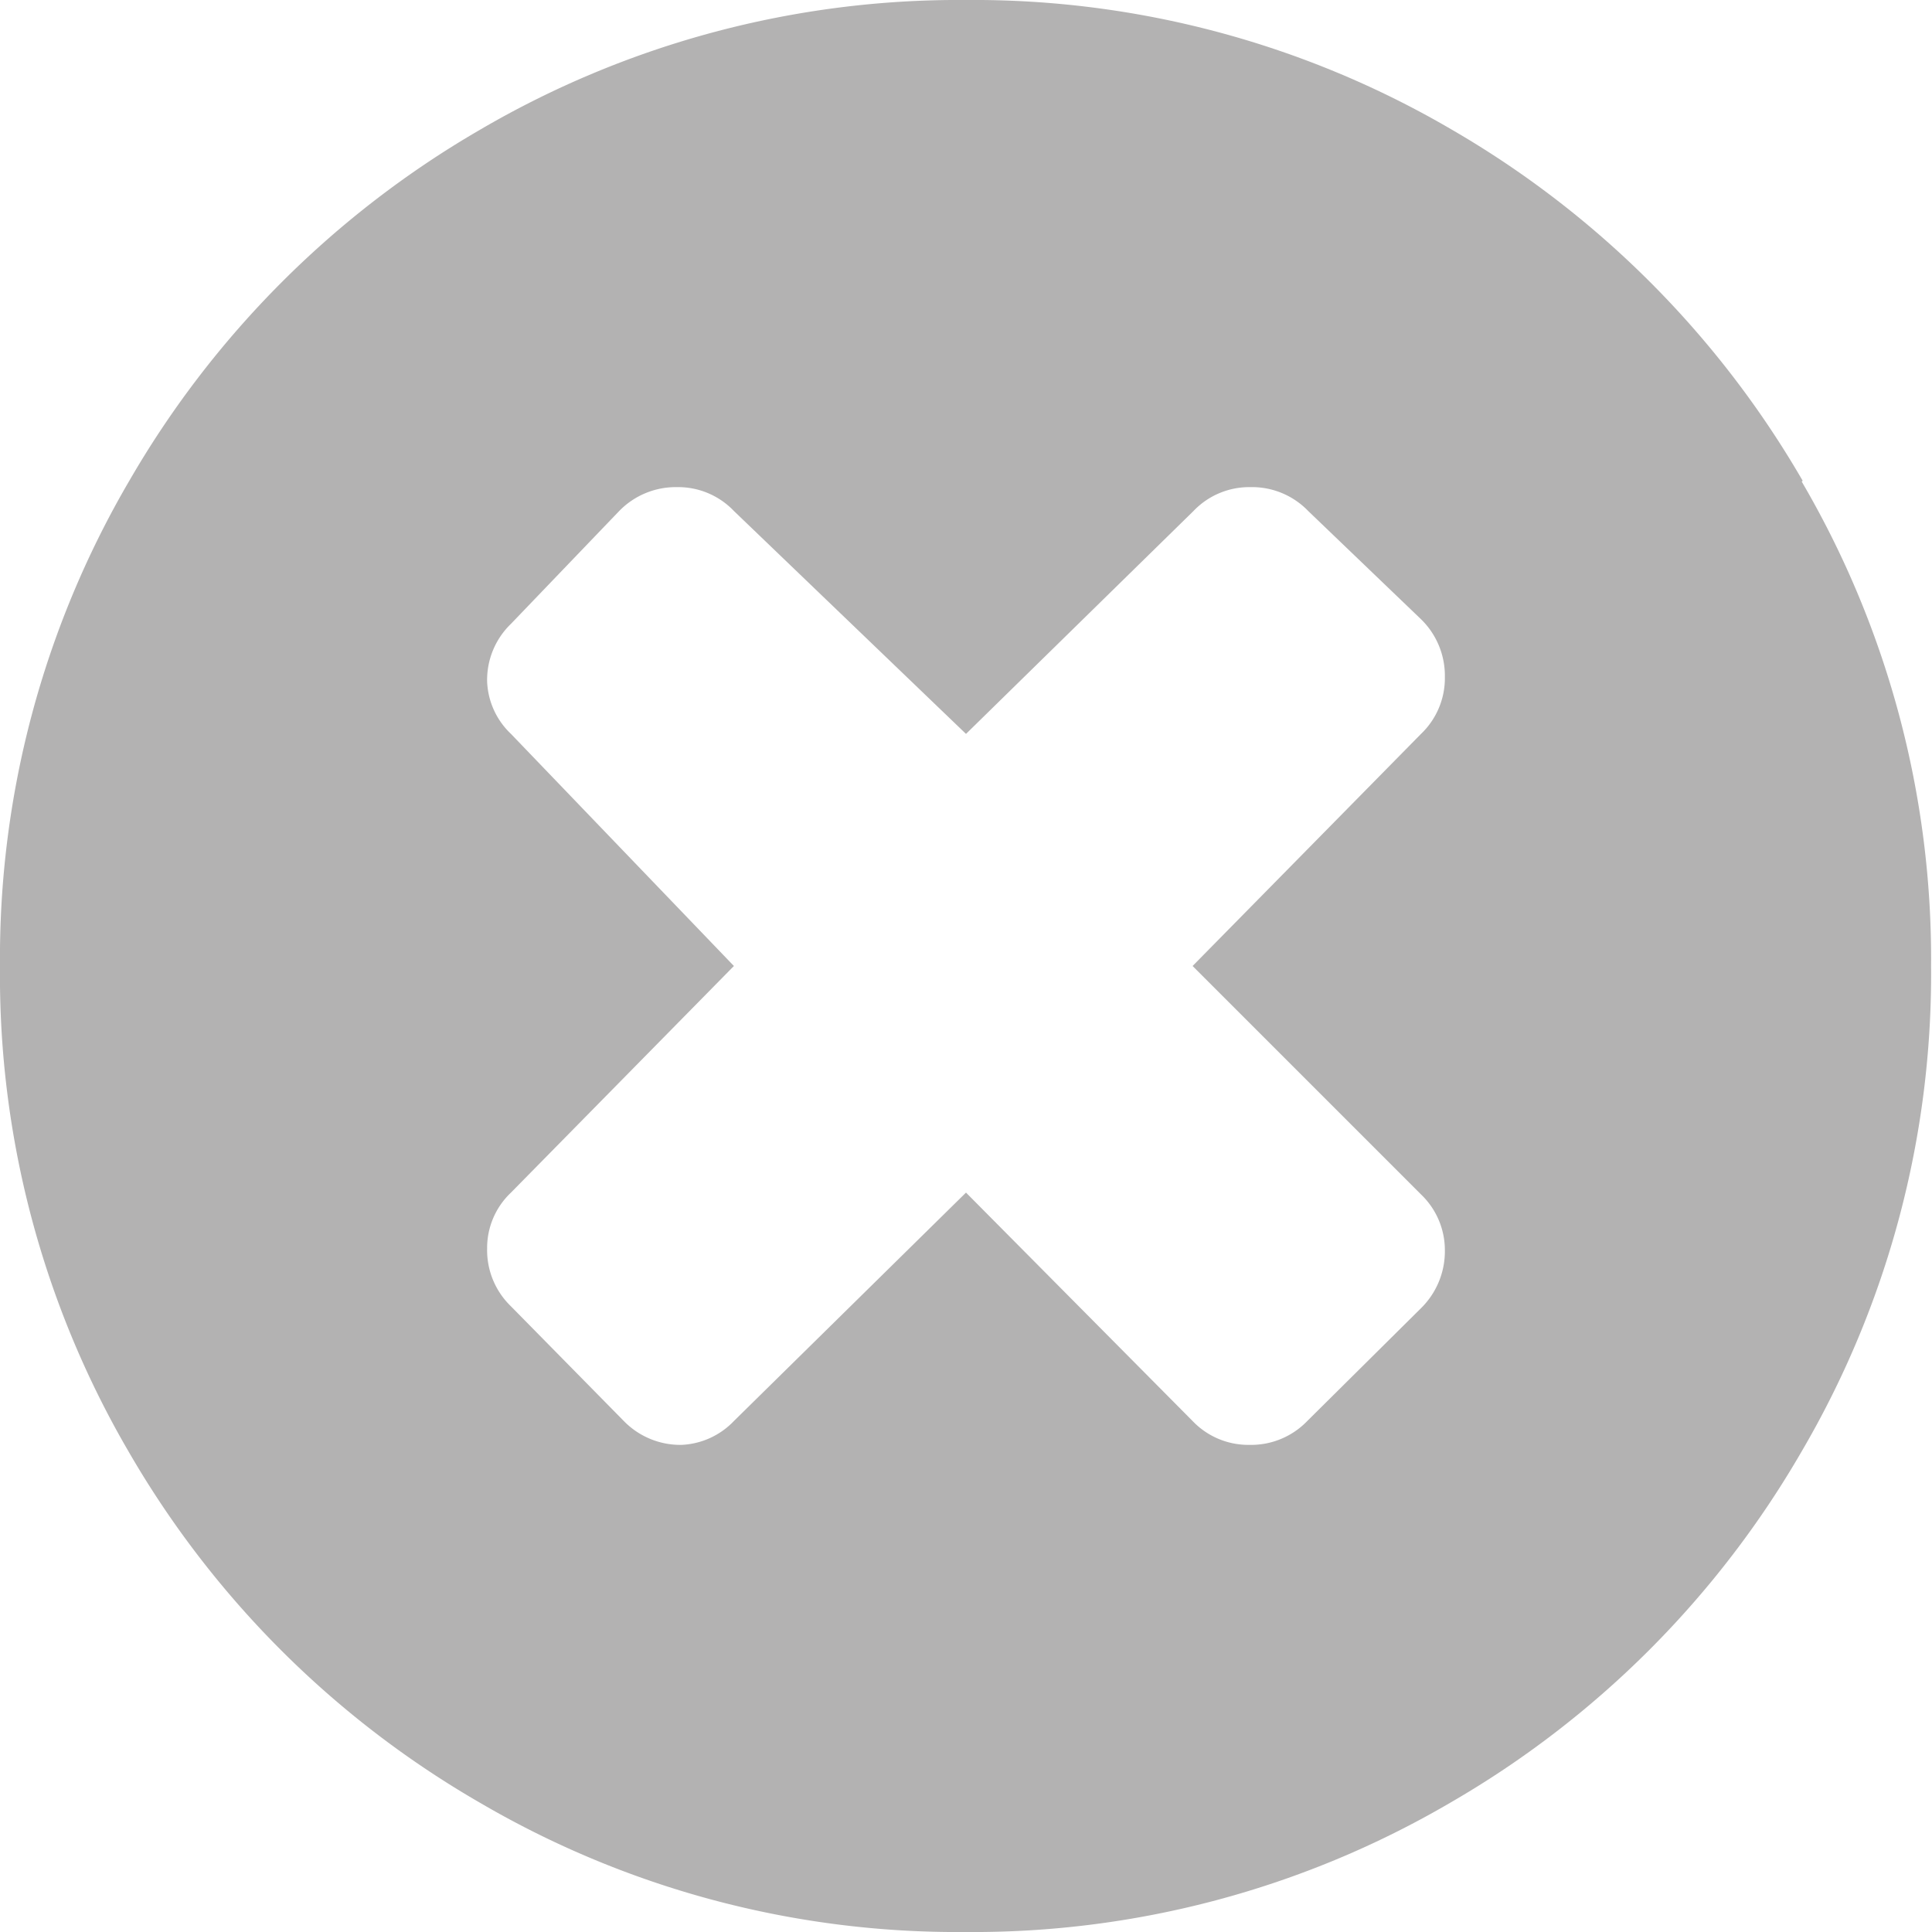 <svg xmlns="http://www.w3.org/2000/svg" xmlns:xlink="http://www.w3.org/1999/xlink" viewBox="0 0 21.06 21.06"><defs><style>.cls-1{fill:none;}.cls-2{clip-path:url(#clip-path);}.cls-3{fill:#b3b2b2;}</style><clipPath id="clip-path"><rect class="cls-1" width="21.06" height="21.06"/></clipPath></defs><title>Ресурс 9</title><g id="Слой_2" data-name="Слой 2"><g id="Слой_1-2" data-name="Слой 1"><g class="cls-2"><path class="cls-3" d="M15.75,13.63a.84.84,0,0,0-.26-.61L13,10.53,15.49,8a.84.84,0,0,0,.26-.62.86.86,0,0,0-.26-.63L14.26,5.57a.85.85,0,0,0-.63-.26.84.84,0,0,0-.62.26L10.53,8,8,5.57a.84.84,0,0,0-.62-.26.86.86,0,0,0-.63.26L5.57,6.8a.85.85,0,0,0-.26.63A.83.83,0,0,0,5.57,8L8,10.53,5.57,13a.83.83,0,0,0-.26.61.85.85,0,0,0,.26.63L6.8,15.49a.86.86,0,0,0,.63.26A.84.84,0,0,0,8,15.49L10.53,13,13,15.49a.84.84,0,0,0,.62.26.85.85,0,0,0,.63-.26l1.24-1.23a.87.87,0,0,0,.26-.63m3.89-8.38a10.3,10.3,0,0,1,1.41,5.28,10.3,10.3,0,0,1-1.41,5.29,10.47,10.47,0,0,1-3.83,3.83,10.3,10.3,0,0,1-5.29,1.41,10.3,10.3,0,0,1-5.29-1.41,10.46,10.46,0,0,1-3.83-3.83A10.3,10.3,0,0,1,0,10.53,10.3,10.3,0,0,1,1.41,5.24,10.49,10.49,0,0,1,5.24,1.41,10.33,10.33,0,0,1,10.53,0a10.32,10.32,0,0,1,5.29,1.41,10.5,10.5,0,0,1,3.83,3.83"/></g></g></g></svg>
